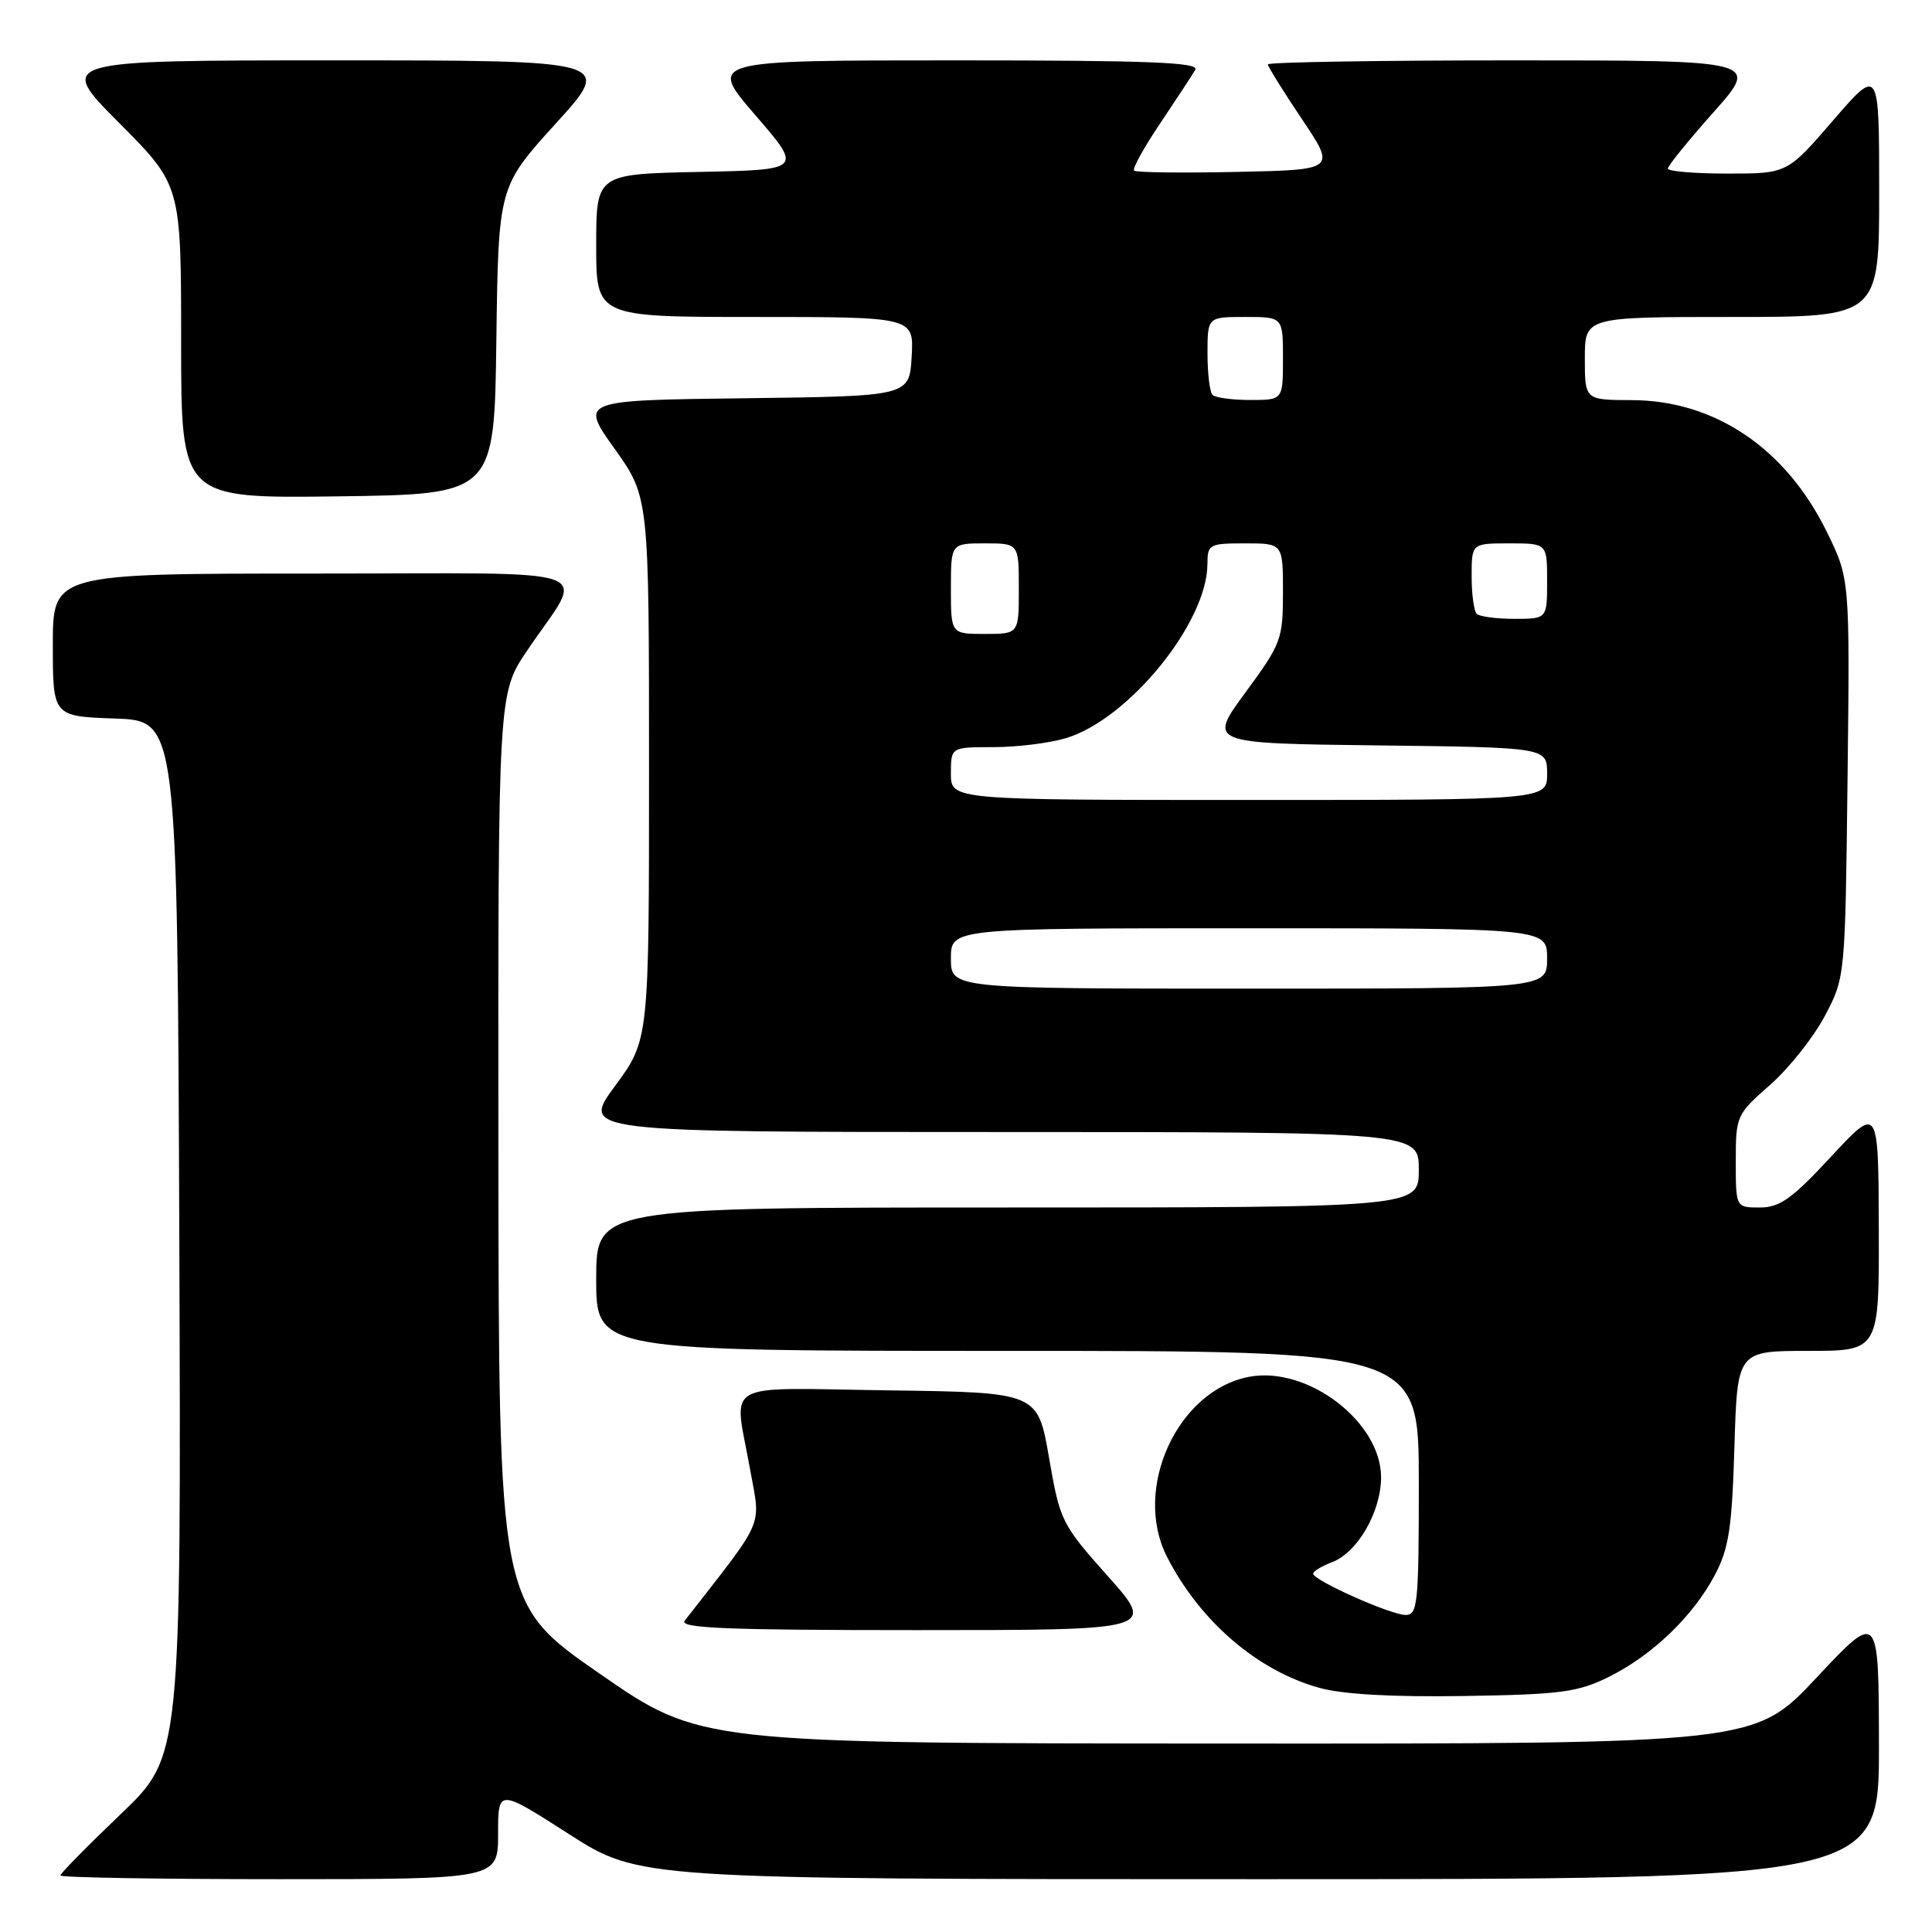 <?xml version="1.0" encoding="UTF-8" standalone="no"?>
<!DOCTYPE svg PUBLIC "-//W3C//DTD SVG 1.1//EN" "http://www.w3.org/Graphics/SVG/1.1/DTD/svg11.dtd" >
<svg xmlns="http://www.w3.org/2000/svg" xmlns:xlink="http://www.w3.org/1999/xlink" version="1.1" viewBox="0 0 256 256">
 <g >
 <path fill="currentColor"
d=" M 66.00 243.00 C 66.00 237.01 66.00 237.01 75.35 243.00 C 84.70 249.00 84.70 249.00 166.85 249.00 C 249.00 249.00 249.00 249.00 248.97 231.25 C 248.94 213.50 248.94 213.50 240.72 222.28 C 232.50 231.06 232.50 231.06 162.64 231.03 C 92.77 231.00 92.77 231.00 79.43 221.75 C 66.09 212.50 66.09 212.50 66.04 152.20 C 66.00 91.89 66.00 91.89 69.85 86.20 C 77.56 74.78 80.96 76.00 41.54 76.00 C 7.00 76.00 7.00 76.00 7.00 85.46 C 7.00 94.92 7.00 94.92 15.25 95.21 C 23.50 95.50 23.50 95.50 23.76 164.11 C 24.01 232.72 24.01 232.72 16.01 240.37 C 11.60 244.58 8.00 248.24 8.00 248.51 C 8.00 248.78 21.05 249.00 37.00 249.00 C 66.00 249.00 66.00 249.00 66.00 243.00 Z  M 213.13 222.22 C 218.91 219.37 224.35 214.15 227.23 208.69 C 229.09 205.16 229.49 202.50 229.82 191.75 C 230.20 179.00 230.20 179.00 239.60 179.00 C 249.00 179.00 249.00 179.00 248.95 162.75 C 248.90 146.50 248.90 146.50 242.64 153.25 C 237.43 158.86 235.83 160.00 233.19 160.00 C 230.00 160.00 230.00 160.00 230.00 153.88 C 230.00 147.86 230.08 147.68 234.55 143.75 C 237.05 141.55 240.31 137.44 241.80 134.62 C 244.50 129.50 244.50 129.50 244.81 103.10 C 245.12 76.69 245.12 76.69 242.02 70.39 C 236.60 59.39 227.21 53.06 216.25 53.02 C 210.00 53.00 210.00 53.00 210.00 47.50 C 210.00 42.00 210.00 42.00 229.50 42.00 C 249.00 42.00 249.00 42.00 249.00 25.44 C 249.00 8.89 249.00 8.89 242.91 15.94 C 236.82 23.00 236.82 23.00 228.91 23.00 C 224.56 23.00 221.00 22.70 221.00 22.34 C 221.00 21.97 223.73 18.60 227.08 14.84 C 233.15 8.00 233.15 8.00 200.58 8.00 C 182.66 8.00 168.00 8.24 168.00 8.53 C 168.00 8.82 170.03 12.09 172.51 15.78 C 177.02 22.50 177.02 22.50 163.87 22.78 C 156.64 22.93 150.52 22.86 150.27 22.61 C 150.02 22.36 151.58 19.53 153.74 16.33 C 155.89 13.12 157.98 9.94 158.38 9.25 C 158.97 8.26 152.31 8.00 126.47 8.00 C 93.82 8.00 93.82 8.00 100.08 15.25 C 106.34 22.50 106.34 22.50 92.67 22.78 C 79.00 23.06 79.00 23.06 79.00 32.53 C 79.00 42.00 79.00 42.00 100.05 42.00 C 121.10 42.00 121.10 42.00 120.80 47.25 C 120.50 52.50 120.50 52.50 98.68 52.77 C 76.85 53.04 76.85 53.04 81.43 59.45 C 86.00 65.86 86.00 65.86 86.00 101.82 C 86.00 137.78 86.00 137.78 81.50 143.89 C 77.00 150.00 77.00 150.00 132.50 150.00 C 188.00 150.00 188.00 150.00 188.00 155.00 C 188.00 160.00 188.00 160.00 133.50 160.00 C 79.00 160.00 79.00 160.00 79.00 169.50 C 79.00 179.00 79.00 179.00 133.50 179.00 C 188.00 179.00 188.00 179.00 188.00 196.50 C 188.00 212.50 187.85 214.00 186.25 213.99 C 184.27 213.98 174.00 209.40 174.00 208.52 C 174.00 208.21 175.12 207.52 176.50 207.00 C 179.88 205.72 182.99 200.33 183.00 195.75 C 183.00 188.41 173.27 180.98 165.54 182.43 C 156.00 184.22 150.03 197.29 154.64 206.30 C 159.00 214.82 166.59 221.36 174.79 223.64 C 177.90 224.51 184.43 224.88 194.00 224.73 C 206.80 224.53 209.04 224.23 213.13 222.22 Z  M 146.83 208.89 C 140.65 201.95 140.46 201.58 139.00 193.14 C 137.50 184.50 137.50 184.50 117.75 184.23 C 95.16 183.92 97.25 182.73 99.39 194.70 C 100.80 202.56 101.54 200.87 90.73 214.75 C 89.95 215.74 96.24 216.00 121.45 216.00 C 153.15 216.00 153.15 216.00 146.83 208.89 Z  M 65.77 45.12 C 66.04 24.75 66.04 24.75 73.64 16.37 C 81.25 8.00 81.25 8.00 44.39 8.00 C 7.54 8.00 7.54 8.00 15.77 16.27 C 24.00 24.54 24.00 24.54 24.00 45.29 C 24.00 66.04 24.00 66.04 44.75 65.77 C 65.50 65.50 65.50 65.50 65.77 45.12 Z  M 126.00 127.00 C 126.00 123.00 126.00 123.00 165.50 123.00 C 205.00 123.00 205.00 123.00 205.00 127.00 C 205.00 131.00 205.00 131.00 165.50 131.00 C 126.00 131.00 126.00 131.00 126.00 127.00 Z  M 126.00 102.50 C 126.00 99.00 126.00 99.00 131.63 99.00 C 134.73 99.00 139.05 98.47 141.24 97.81 C 149.54 95.32 159.96 82.51 159.99 74.75 C 160.00 72.12 160.21 72.00 165.00 72.00 C 170.00 72.00 170.00 72.00 170.00 78.49 C 170.00 84.70 169.78 85.28 165.04 91.74 C 160.07 98.50 160.07 98.50 182.54 98.77 C 205.00 99.04 205.00 99.04 205.00 102.52 C 205.00 106.00 205.00 106.00 165.50 106.00 C 126.00 106.00 126.00 106.00 126.00 102.50 Z  M 126.00 78.00 C 126.00 72.00 126.00 72.00 130.50 72.00 C 135.00 72.00 135.00 72.00 135.00 78.00 C 135.00 84.00 135.00 84.00 130.50 84.00 C 126.00 84.00 126.00 84.00 126.00 78.00 Z  M 195.67 81.33 C 195.30 80.97 195.00 78.72 195.00 76.33 C 195.00 72.00 195.00 72.00 200.00 72.00 C 205.00 72.00 205.00 72.00 205.00 77.00 C 205.00 82.00 205.00 82.00 200.67 82.00 C 198.28 82.00 196.03 81.70 195.67 81.33 Z  M 160.67 52.33 C 160.30 51.97 160.00 49.49 160.00 46.83 C 160.00 42.00 160.00 42.00 165.00 42.00 C 170.00 42.00 170.00 42.00 170.00 47.50 C 170.00 53.00 170.00 53.00 165.67 53.00 C 163.28 53.00 161.03 52.70 160.67 52.33 Z "/>
</g>
</svg>